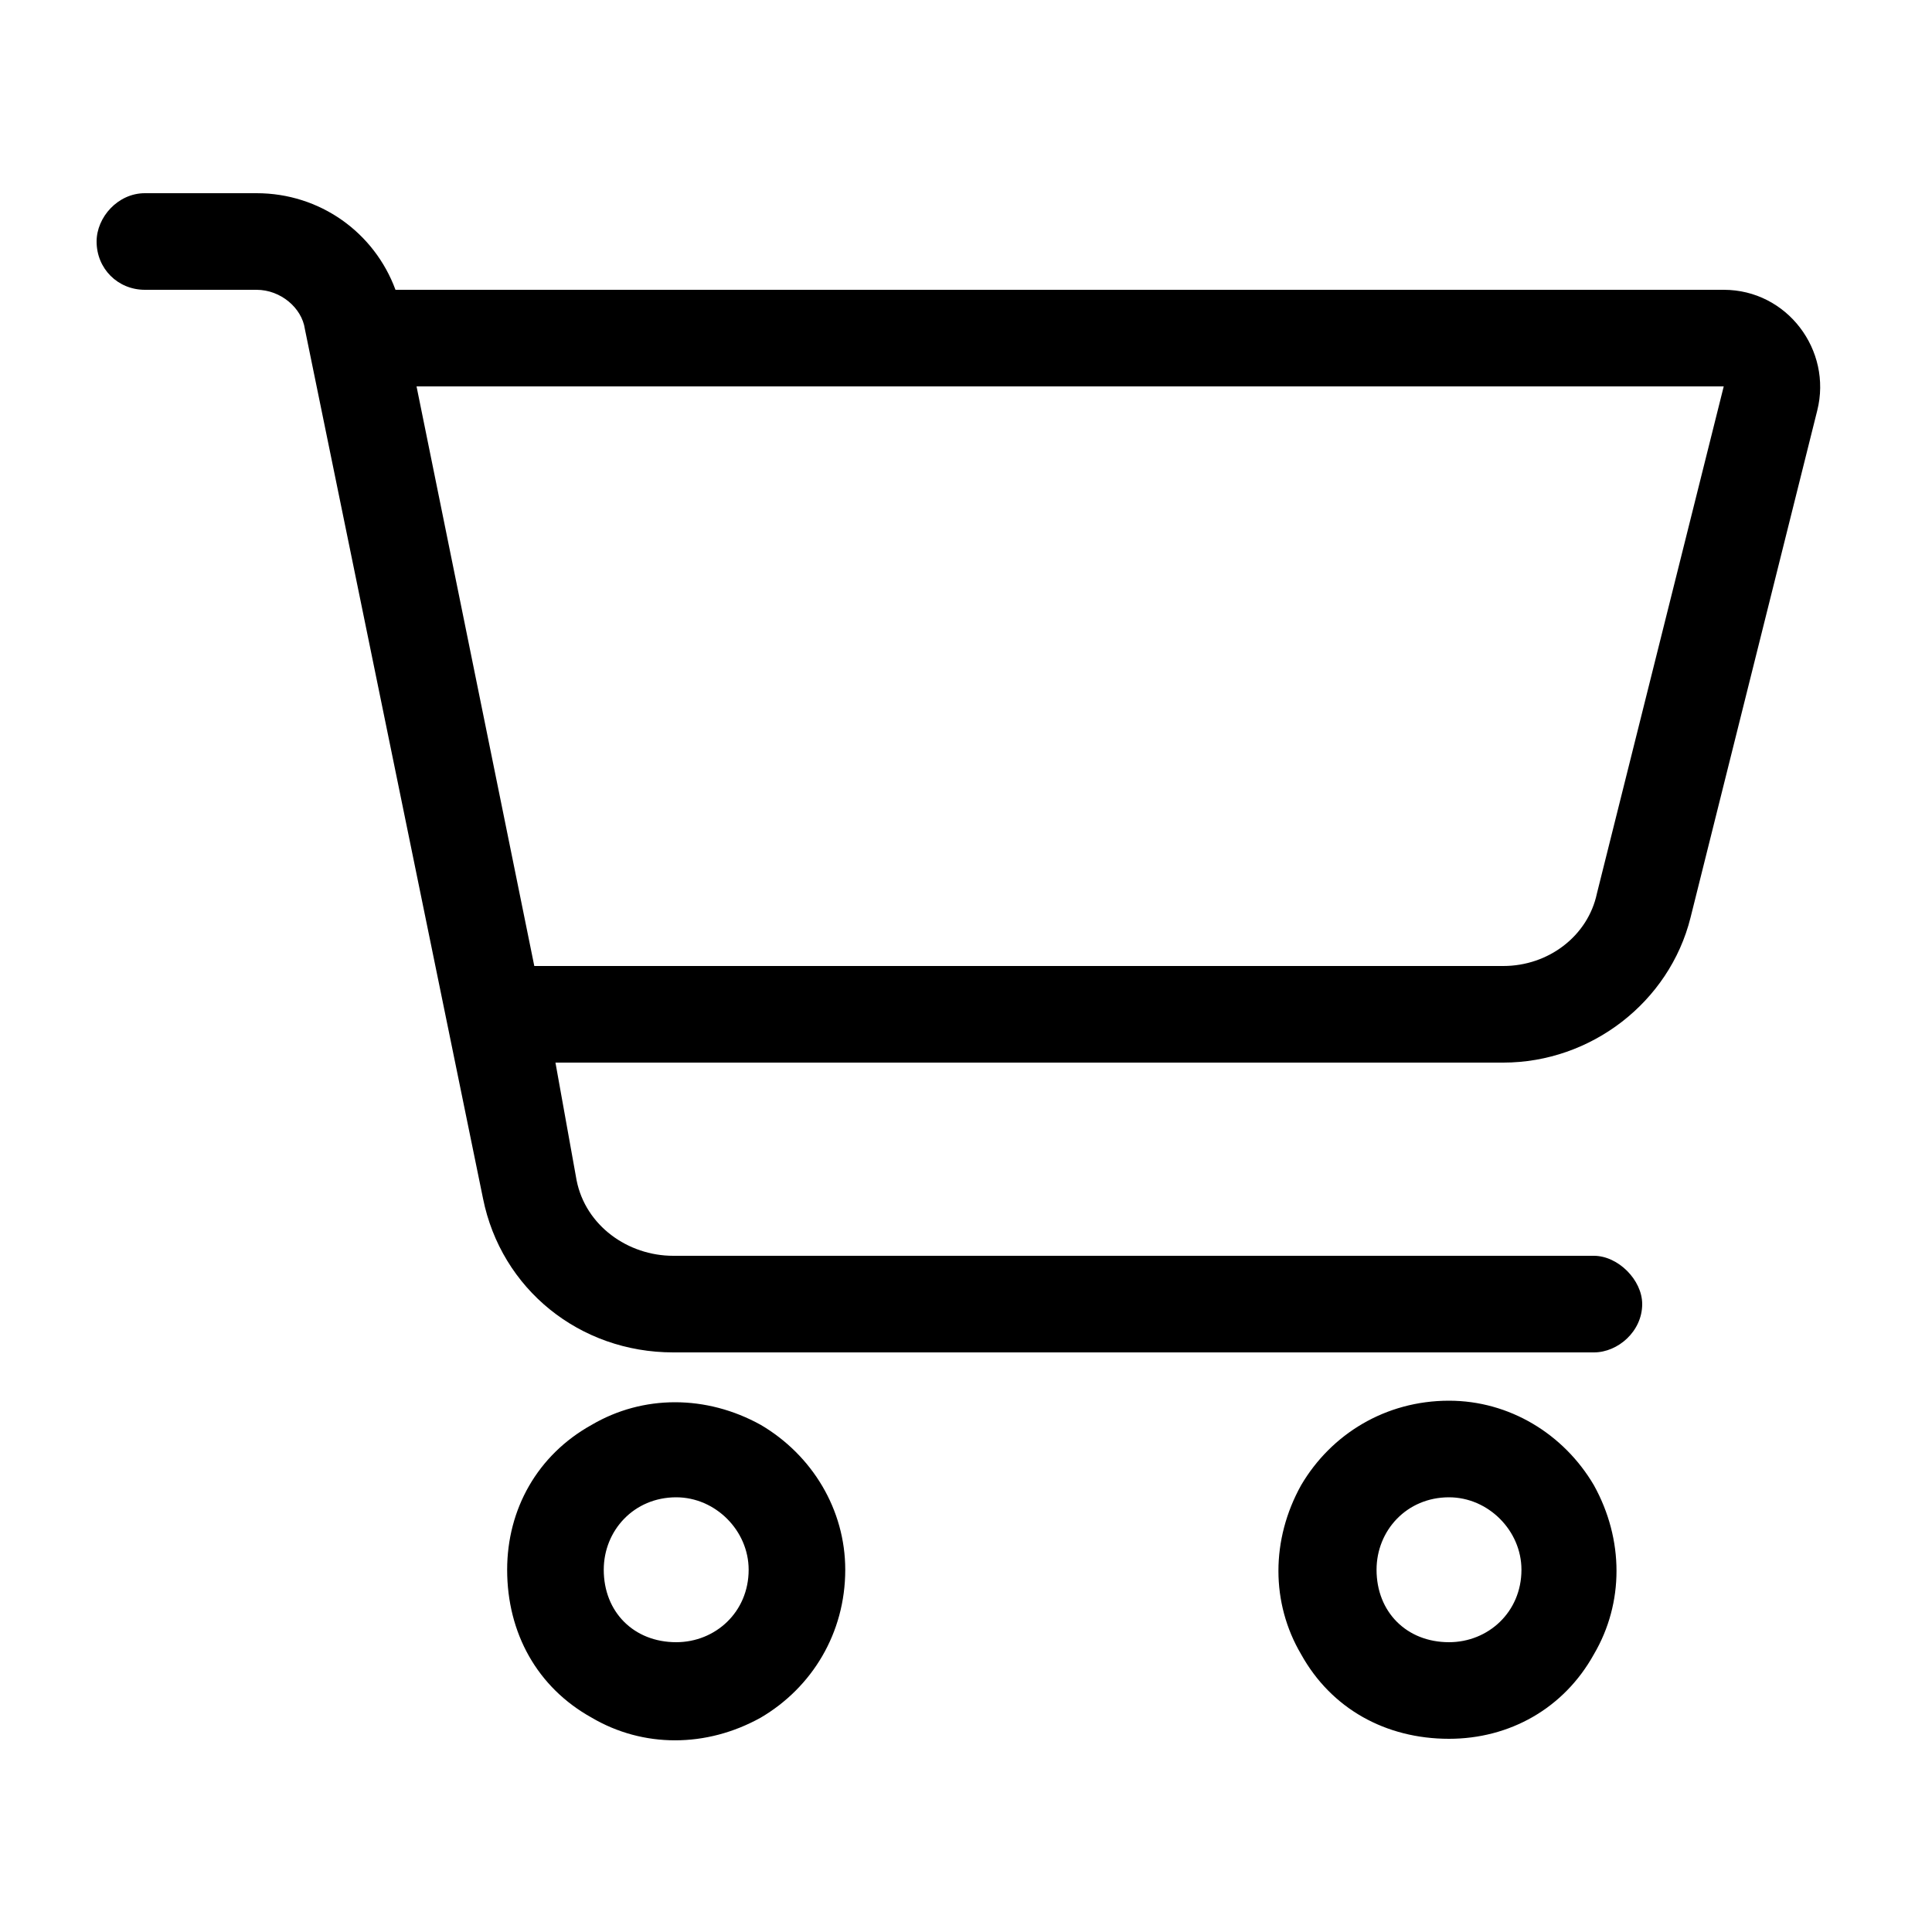 <svg width="20" height="20" viewBox="0 0 20 20" fill="none" xmlns="http://www.w3.org/2000/svg">
<path d="M1.5 2H2.656C3.312 2 3.875 2.406 4.094 3H17.844C18.5 3 18.969 3.625 18.812 4.25L17.5 9.5C17.281 10.375 16.469 11 15.562 11H5.75L5.969 12.219C6.062 12.688 6.5 13 6.969 13H16.5C16.75 13 17 13.25 17 13.5C17 13.781 16.75 14 16.5 14H6.969C6 14 5.188 13.344 5 12.406L3.156 3.406C3.125 3.188 2.906 3 2.656 3H1.5C1.219 3 1 2.781 1 2.5C1 2.25 1.219 2 1.5 2ZM4.312 4L5.531 10H15.562C16.031 10 16.438 9.688 16.531 9.25L17.844 4H4.312ZM6.25 16.25C6.25 16.688 6.562 17 7 17C7.406 17 7.75 16.688 7.75 16.25C7.75 15.844 7.406 15.5 7 15.5C6.562 15.5 6.25 15.844 6.25 16.25ZM8.75 16.25C8.75 16.906 8.406 17.469 7.875 17.781C7.312 18.094 6.656 18.094 6.125 17.781C5.562 17.469 5.25 16.906 5.25 16.25C5.25 15.625 5.562 15.062 6.125 14.75C6.656 14.438 7.312 14.438 7.875 14.75C8.406 15.062 8.75 15.625 8.75 16.25ZM15 15.5C14.562 15.5 14.25 15.844 14.25 16.25C14.25 16.688 14.562 17 15 17C15.406 17 15.75 16.688 15.75 16.25C15.75 15.844 15.406 15.5 15 15.5ZM15 18C14.344 18 13.781 17.688 13.469 17.125C13.156 16.594 13.156 15.938 13.469 15.375C13.781 14.844 14.344 14.5 15 14.5C15.625 14.5 16.188 14.844 16.5 15.375C16.812 15.938 16.812 16.594 16.5 17.125C16.188 17.688 15.625 18 15 18Z" fill="black"/>
</svg>
